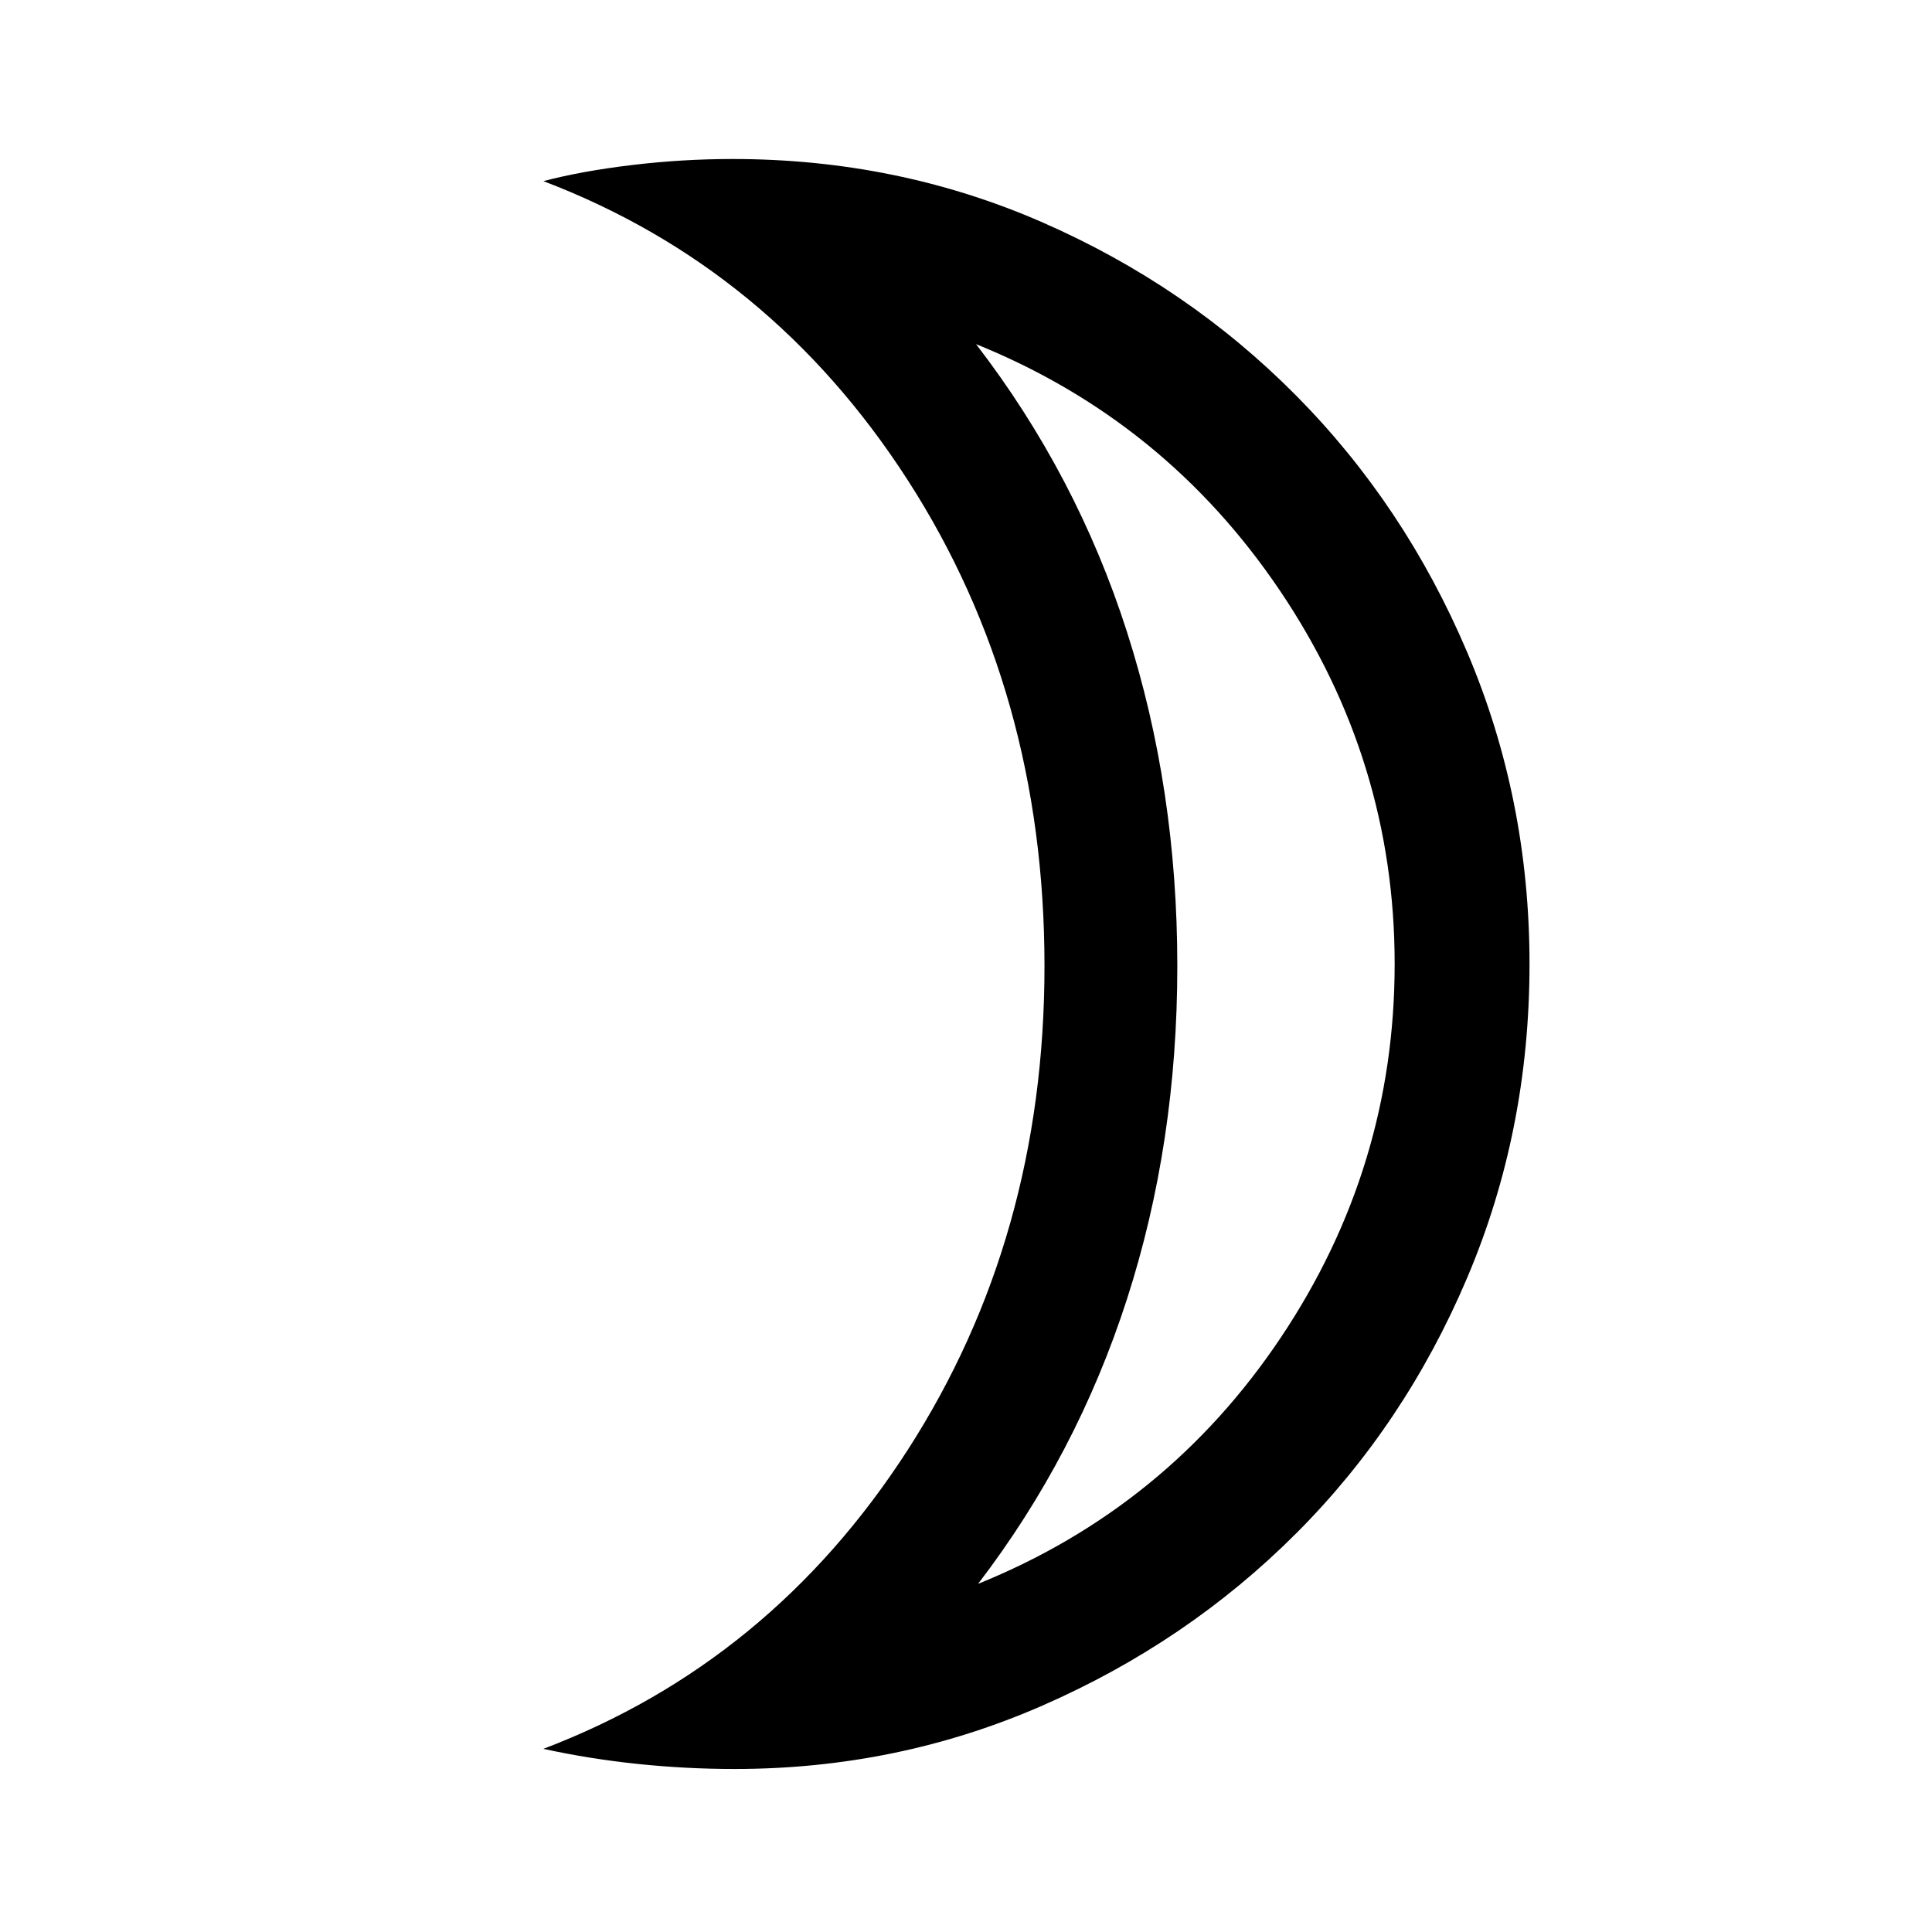 <svg xmlns="http://www.w3.org/2000/svg" height="40" width="40"><path d="M20.25 32.792Q24.167 31.208 26.521 27.688Q28.875 24.167 28.875 19.958Q28.875 15.75 26.5 12.229Q24.125 8.708 20.208 7.125Q22.292 9.833 23.333 13.083Q24.375 16.333 24.375 20Q24.375 23.667 23.333 26.896Q22.292 30.125 20.25 32.792ZM15.208 36.625Q14.208 36.625 13.208 36.521Q12.208 36.417 11.25 36.208Q15.958 34.417 18.792 30.021Q21.625 25.625 21.625 20Q21.625 14.333 18.792 9.938Q15.958 5.542 11.25 3.75Q12.042 3.542 13.083 3.417Q14.125 3.292 15.167 3.292Q18.583 3.292 21.583 4.604Q24.583 5.917 26.833 8.188Q29.083 10.458 30.375 13.5Q31.667 16.542 31.667 19.958Q31.667 23.417 30.375 26.458Q29.083 29.5 26.833 31.75Q24.583 34 21.583 35.312Q18.583 36.625 15.208 36.625ZM24.375 19.958Q24.375 19.958 24.375 19.958Q24.375 19.958 24.375 19.958Q24.375 19.958 24.375 19.958Q24.375 19.958 24.375 19.958Q24.375 19.958 24.375 19.958Q24.375 19.958 24.375 19.958Q24.375 19.958 24.375 19.958Q24.375 19.958 24.375 19.958Z"/></svg>